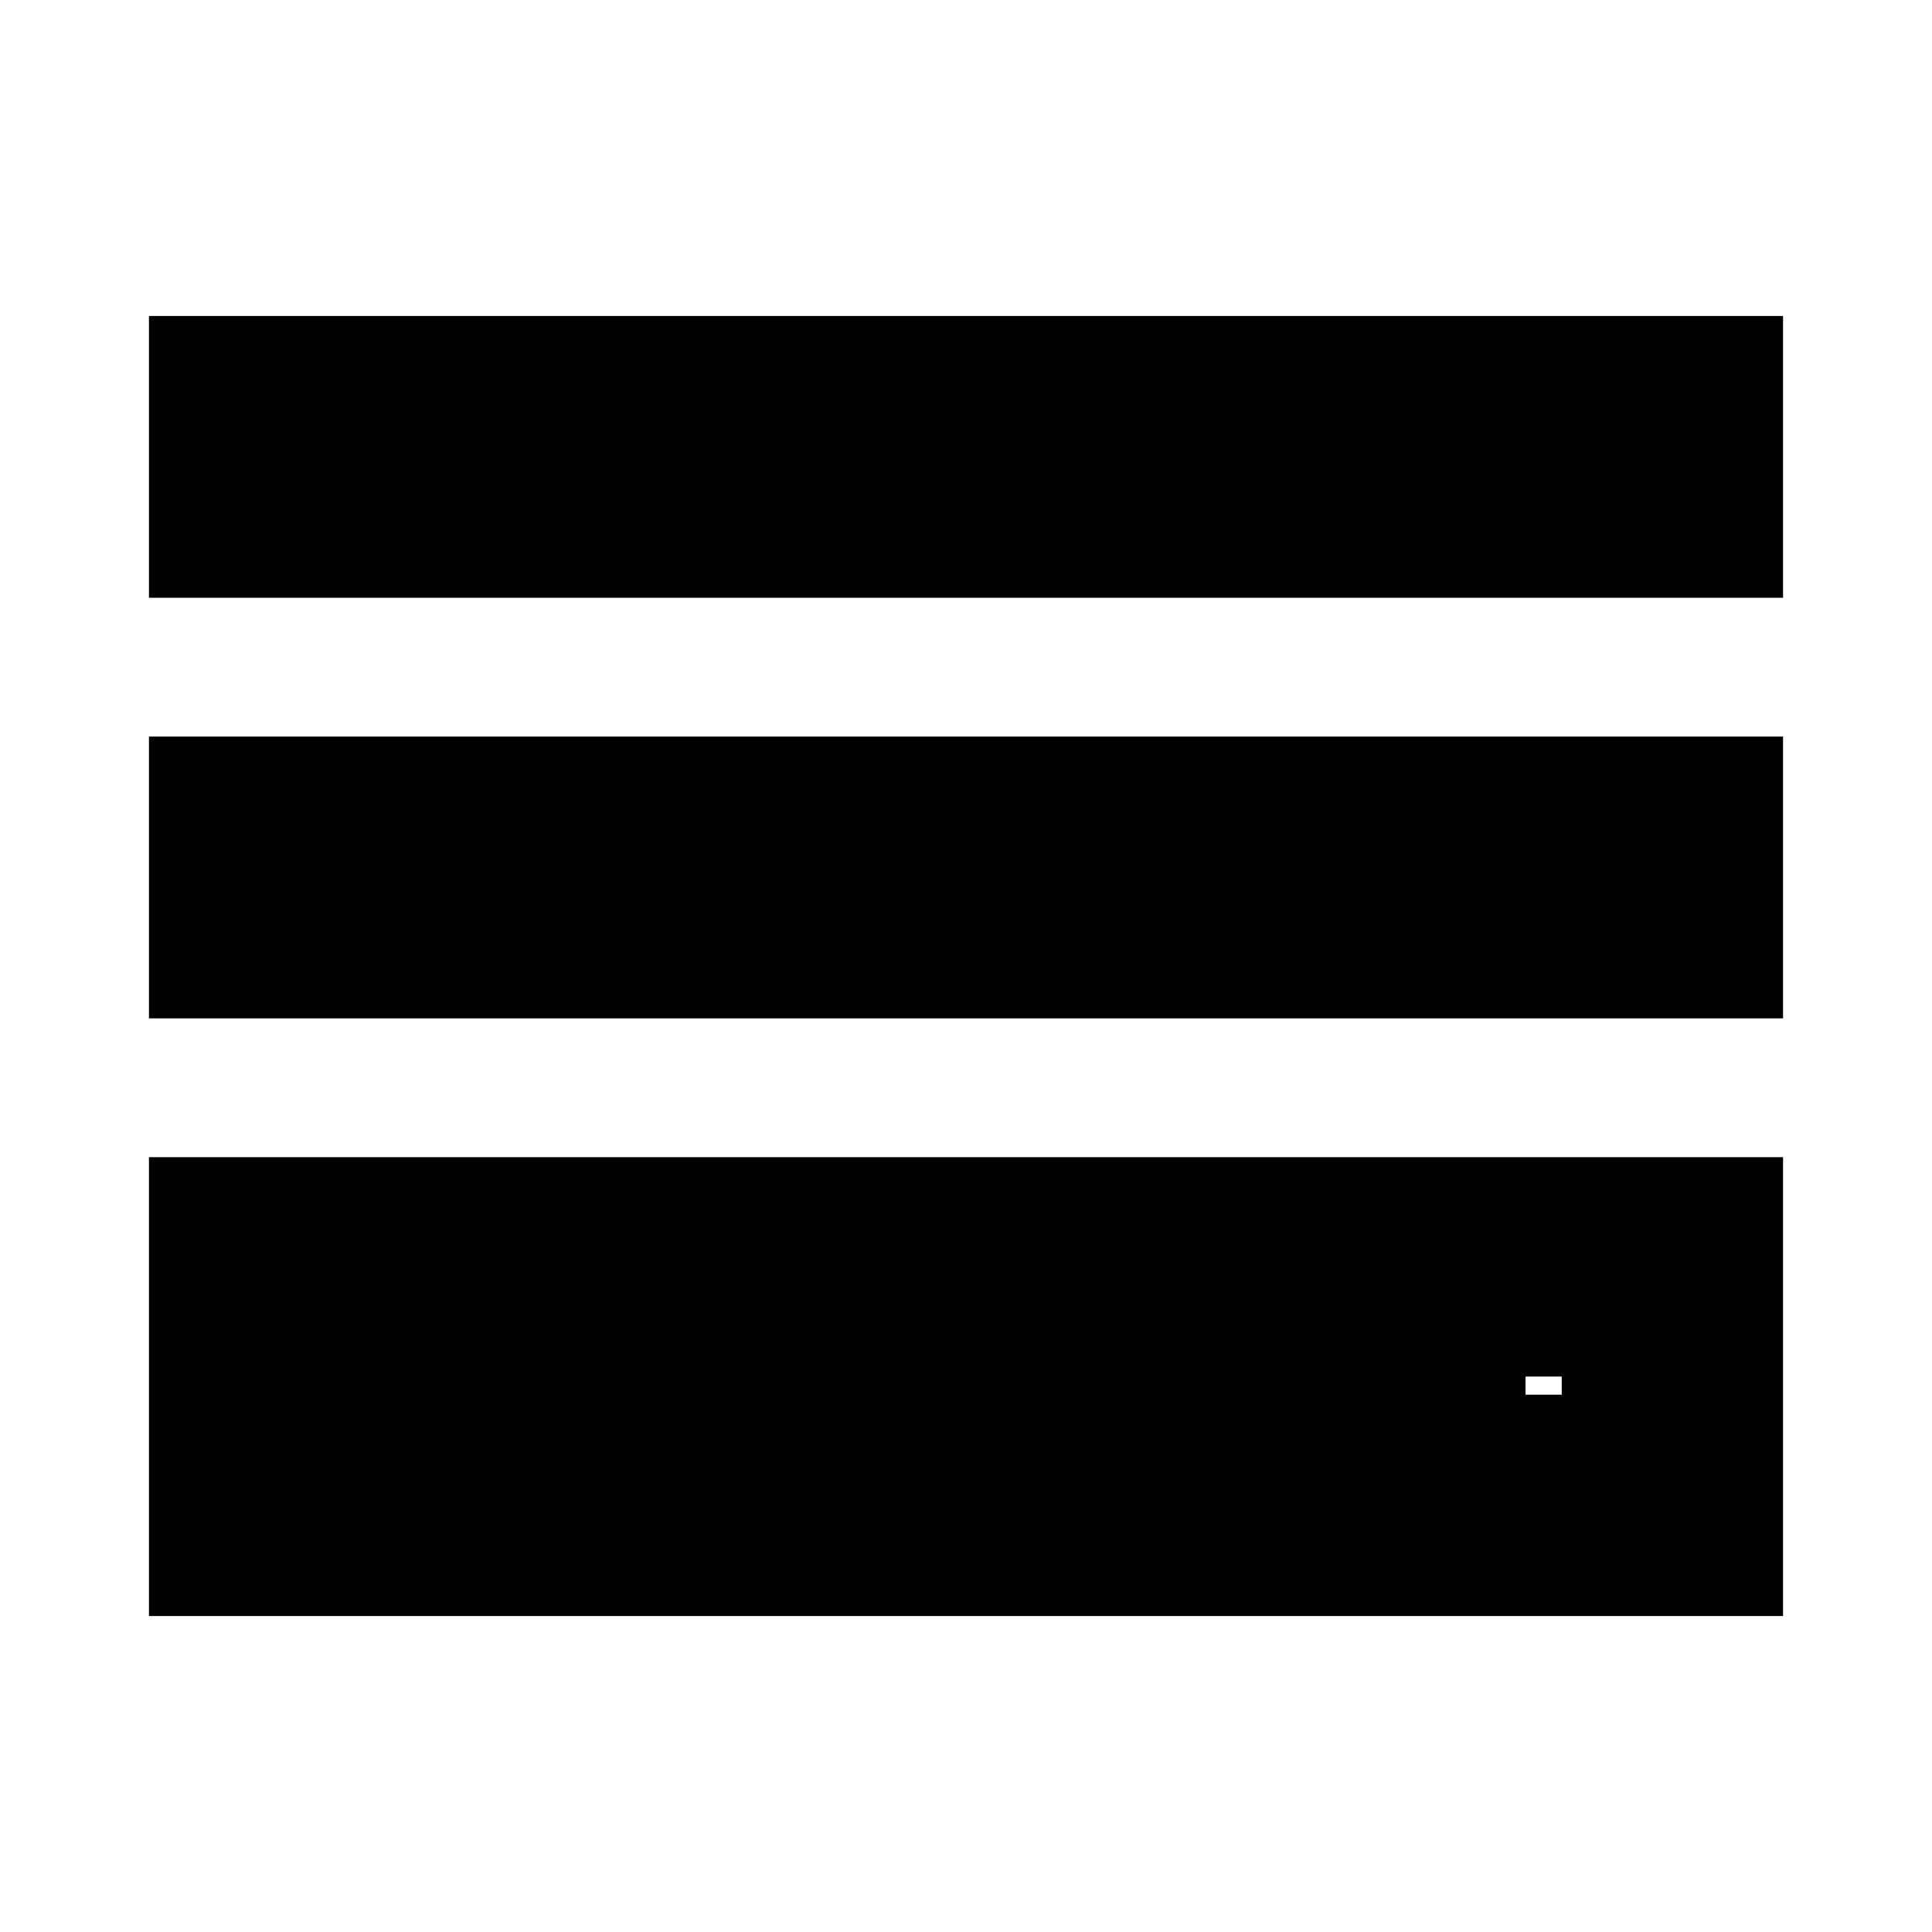 <svg xmlns="http://www.w3.org/2000/svg" height="20" width="20"><path d="M1.542 6.188V3.271H18.458V6.188ZM1.542 10.542V7.625H18.458V10.542ZM1.542 16.729V11.979H18.458V16.729ZM3.833 14.438H16.167V14.25H3.833ZM3.833 14.438V14.25H15.792V14.438Z"/></svg>